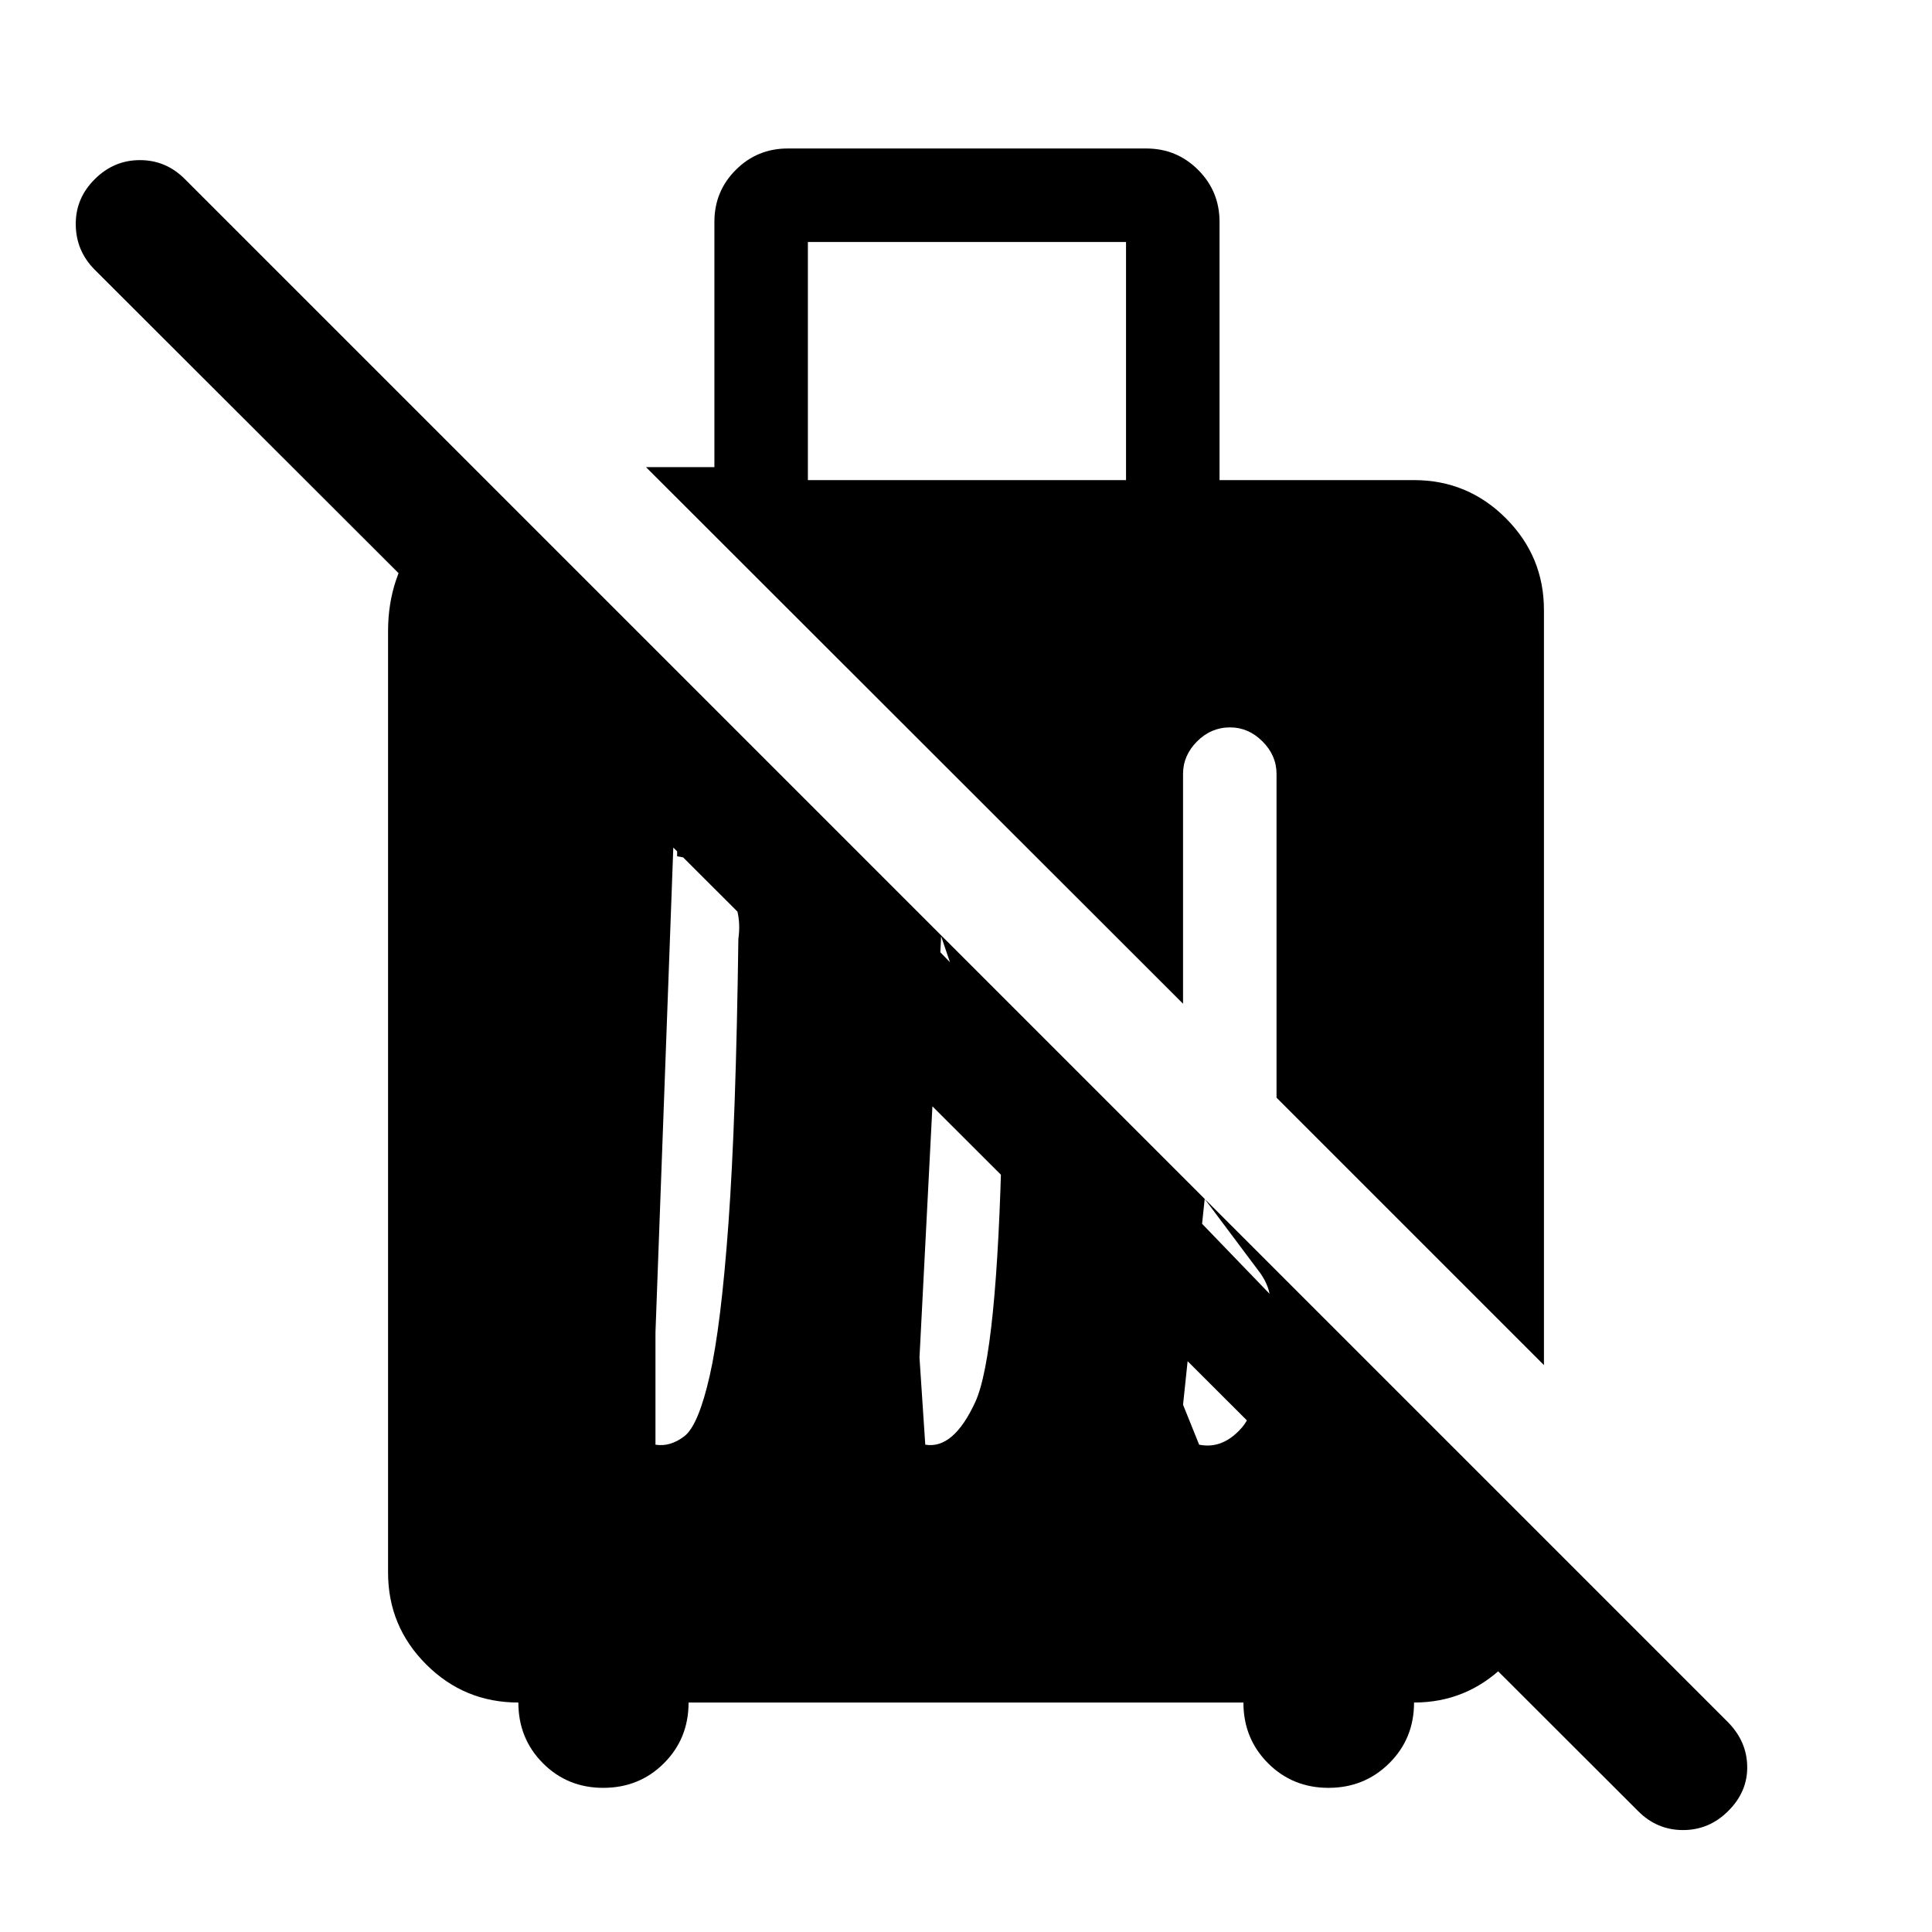 <svg xmlns="http://www.w3.org/2000/svg" width="48" height="48" viewBox="0 -960 960 960"><path d="M401.435-721.435h158.087v-118.326H401.435v118.326ZM299.761-71.63q-17.806 0-29.999-12.25-12.193-12.25-12.193-30.142-26.863 0-45.803-18.94-18.94-18.94-18.94-45.603v-467.848q0-27.109 15.913-47.261t36.022-23.956l522.174 541.695q-.957 25.707-19.677 43.81-18.721 18.103-44.628 18.103 0 17.957-12.336 30.174Q677.957-71.63 660.12-71.63t-30.055-12.25q-12.217-12.25-12.217-30.142H342.152q0 17.957-12.25 30.174-12.25 12.218-30.141 12.218Zm25.935-226.241v55.719q7.282 1.195 14.304-4.152 7.022-5.348 12.646-30.071 5.624-24.723 9.337-76.021 3.713-51.299 4.908-141.168 2.152-14.754-6.734-26.779-8.887-12.025-23.7-14.178v-55.957l-10.761 292.607Zm131.195 12.435 2.87 43.284q13.971 2.391 24.833-21.152 10.862-23.544 13.254-131.456 2.391-13.444-1.218-26.928-3.608-13.485-12.695-25.203l-16.283-47.848-10.761 209.303ZM587.848-262l8 19.848q11.733 2.391 21.268-8.522 9.536-10.913 11.927-52.277 2.153-5.209 2.066-11.314-.087-6.104-4.677-12.843l-27.823-37.153L587.848-262ZM813.913-60.13 47-826.043q-9.24-9.338-9.359-22.387-.12-13.048 9.437-22.527 9.455-9.478 22.456-9.478t22.38 9.478l766.912 766.914q9.239 9.521 9.359 21.978.119 12.456-9.437 21.935-9.455 9.478-22.456 9.478t-22.379-9.478Zm-46.739-221.566-132.87-132.869v-160.891q0-9.156-6.976-16.133-6.976-6.976-16.132-6.976-9.435 0-16.392 6.976-6.956 6.977-6.956 16.133v114.195l-266.87-266.63h34v-121.87q0-15.19 10.633-25.823 10.634-10.634 25.824-10.634h178.087q15.19 0 25.823 10.634 10.633 10.633 10.633 25.823v128.326h96.652q26.664 0 45.604 18.94 18.94 18.941 18.94 45.604v375.195Z"/></svg>